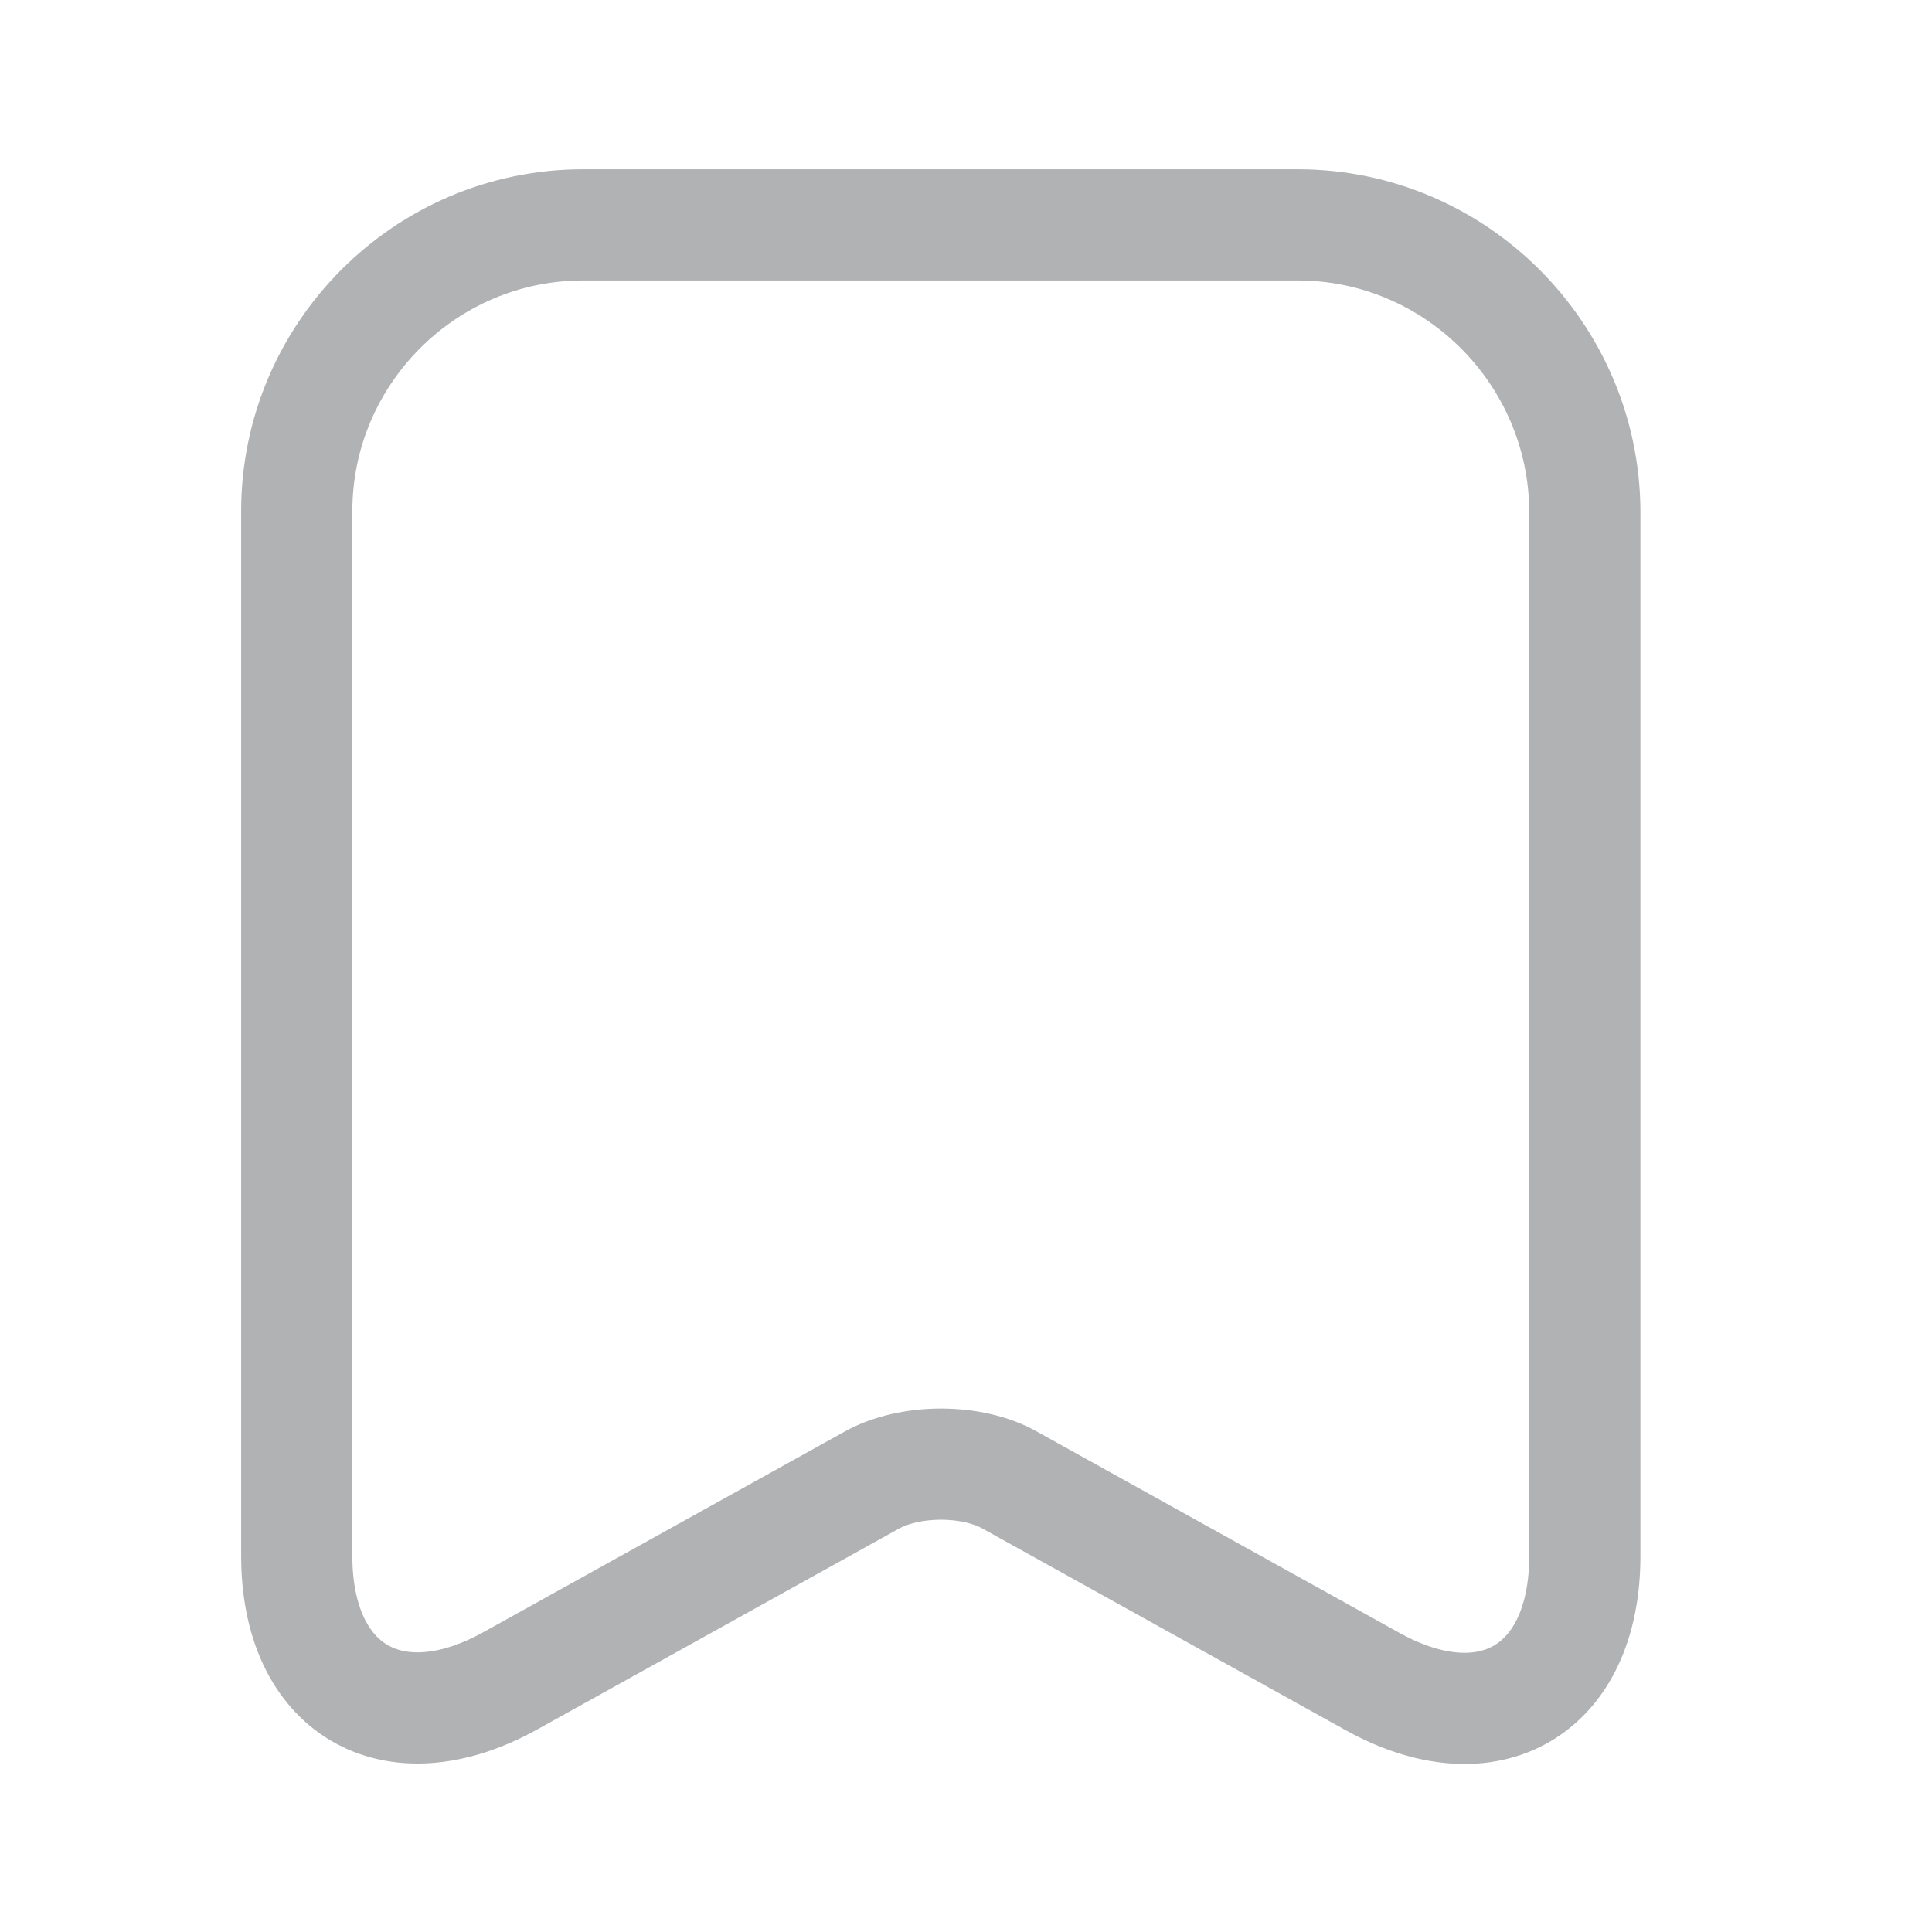 <svg width="20" height="20" viewBox="0 0 20 20" fill="none" xmlns="http://www.w3.org/2000/svg">
<path d="M13.435 2.328H6.035C4.4 2.328 3.072 3.664 3.072 5.291V16.107C3.072 17.488 4.062 18.072 5.275 17.404L9.021 15.324C9.42 15.101 10.065 15.101 10.457 15.324L14.203 17.404C15.415 18.079 16.406 17.496 16.406 16.107V5.291C16.398 3.664 15.07 2.328 13.435 2.328Z" stroke="#B1B2B4" stroke-width="1.151" stroke-linecap="round" stroke-linejoin="round"/>
</svg>
